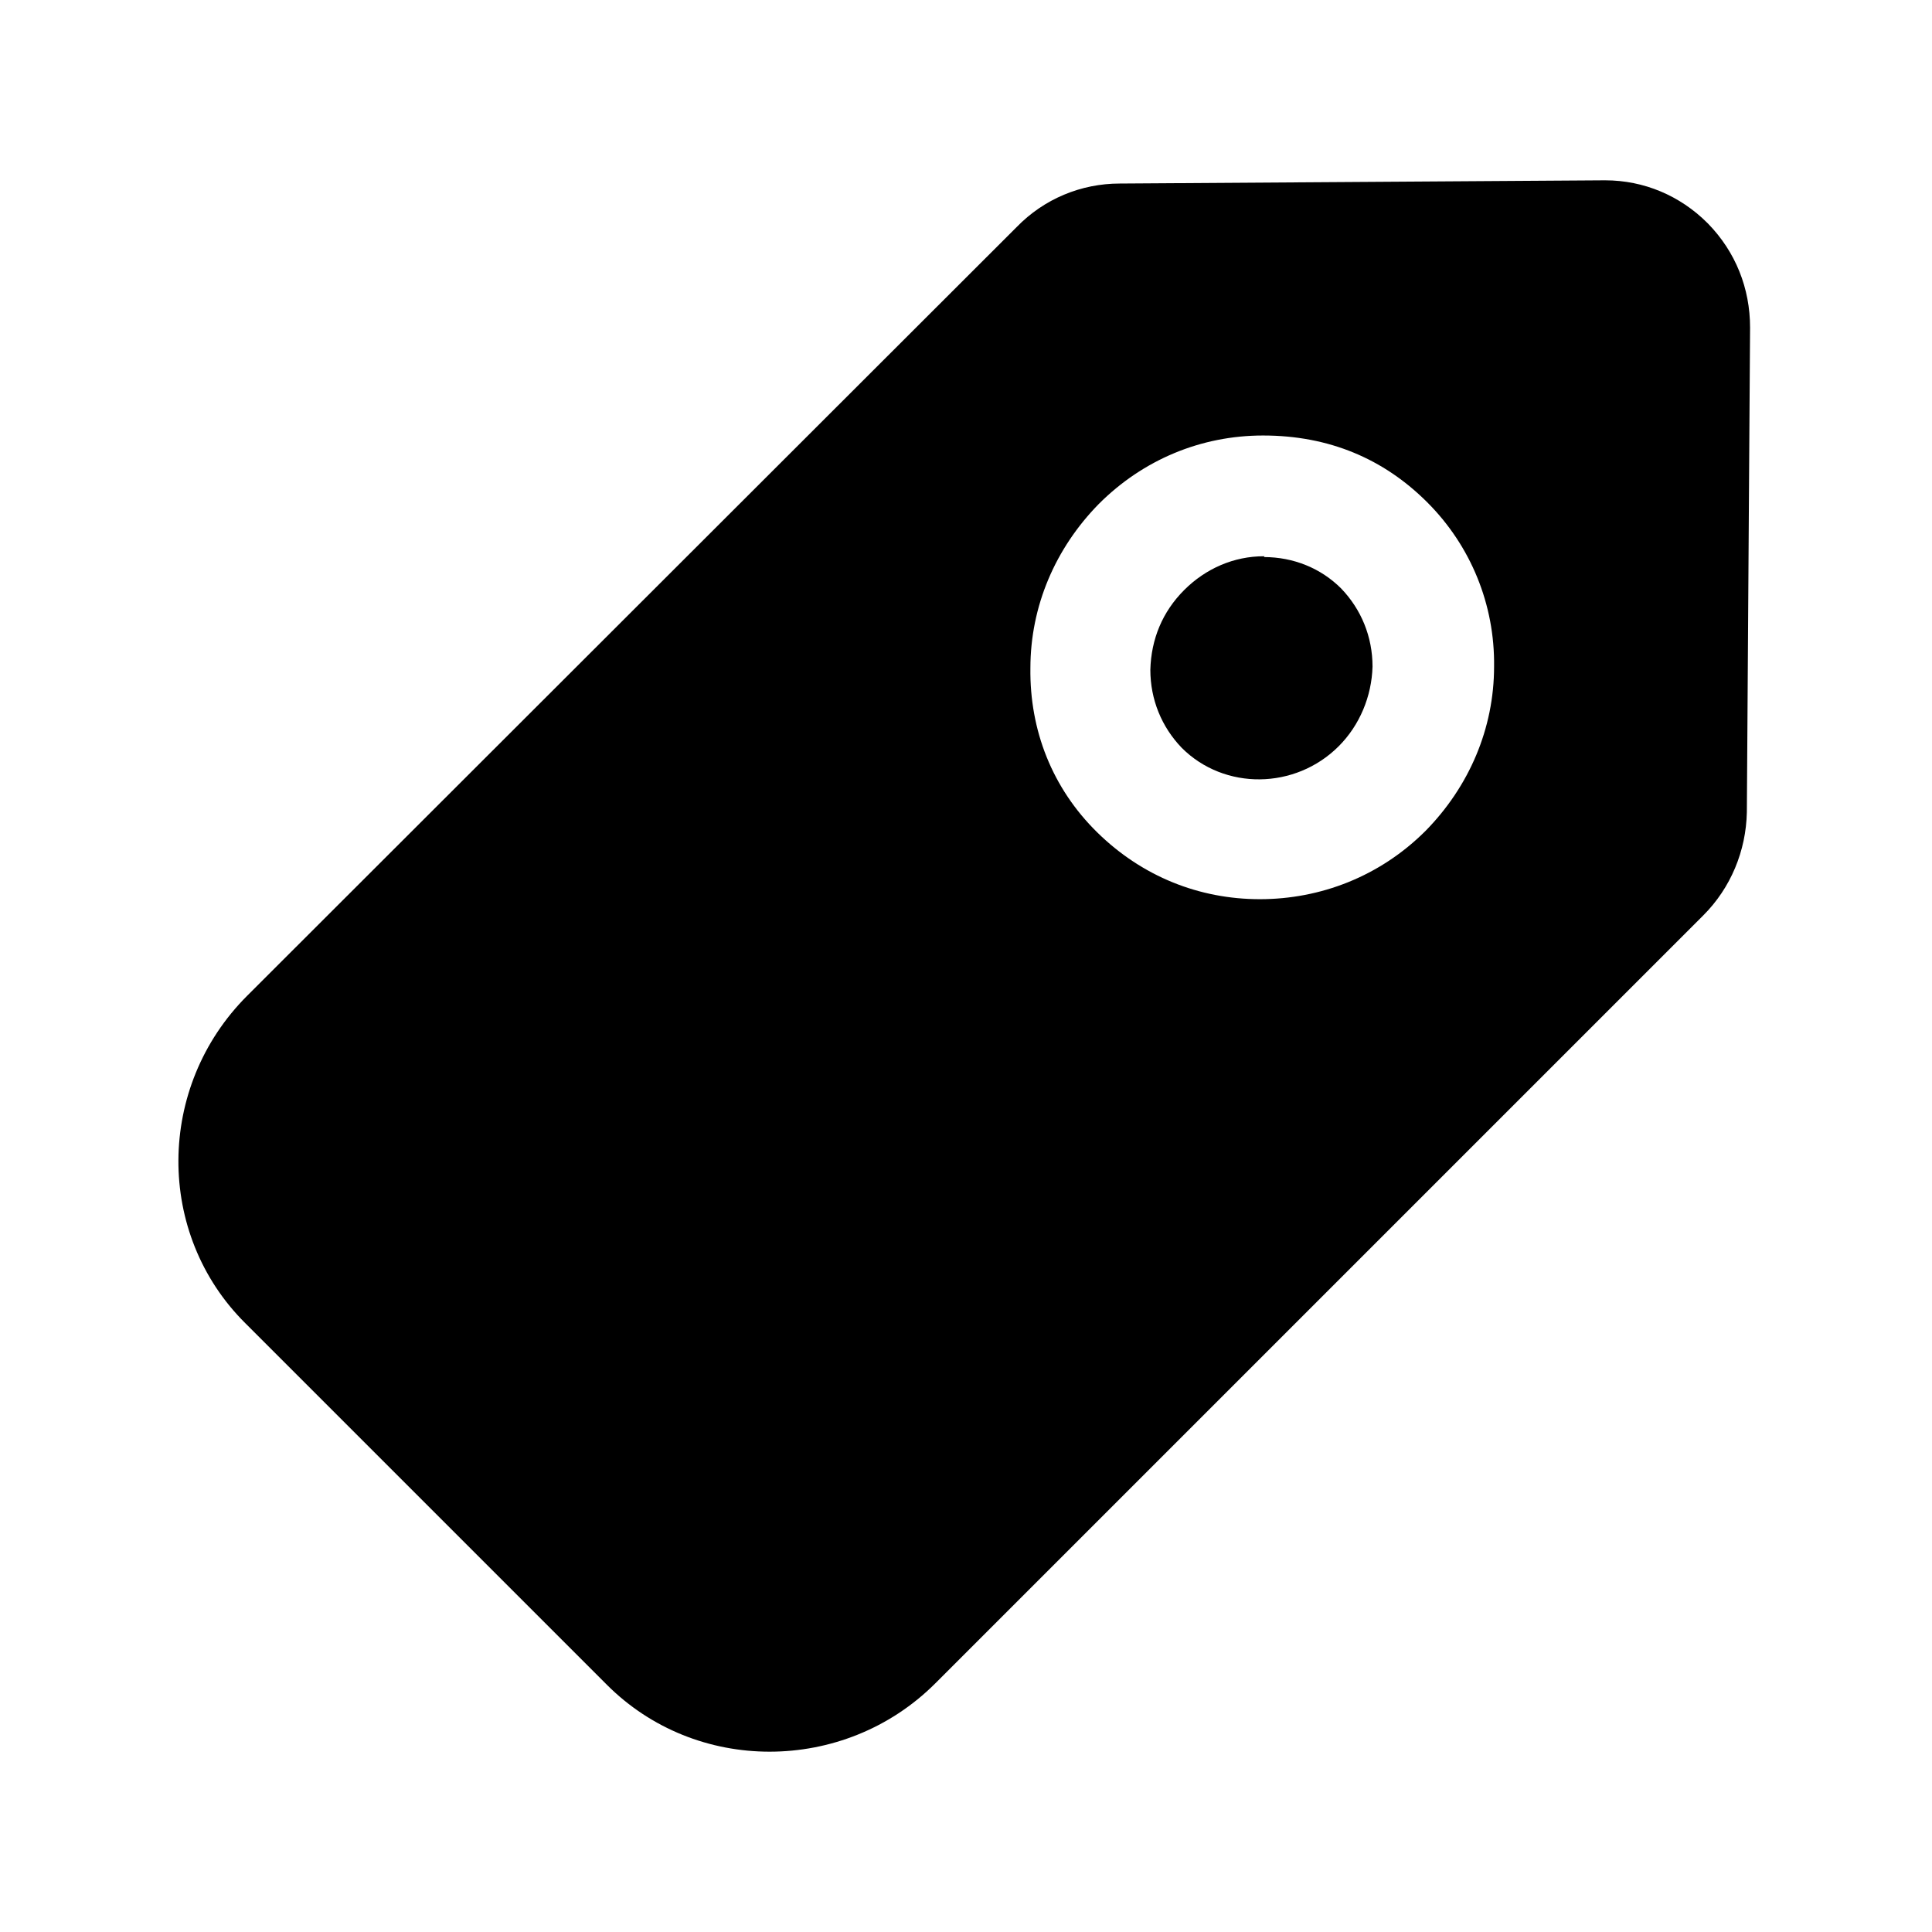 <svg width="24" height="24" viewBox="0 0 24 24" fill="none" xmlns="http://www.w3.org/2000/svg">
<path d="M15.71 6.91H15.7C15.33 6.91 14.98 7.06 14.71 7.33C14.44 7.6 14.3 7.94 14.29 8.32C14.29 8.69 14.43 9.03 14.68 9.29C15.21 9.82 16.09 9.81 16.63 9.27C16.89 9.01 17.04 8.65 17.05 8.28C17.05 7.91 16.91 7.57 16.66 7.31C16.41 7.06 16.07 6.92 15.7 6.92L15.71 6.91Z" fill="black"/>
<path d="M21.21 2.77C20.87 2.43 20.42 2.24 19.94 2.24H19.93L13.91 2.28C13.43 2.28 12.97 2.47 12.63 2.82L3.07 12.37C1.94 13.5 1.93 15.33 3.05 16.44L7.54 20.93C8.09 21.48 8.82 21.76 9.56 21.76C10.3 21.76 11.05 21.48 11.62 20.91L21.16 11.37C21.5 11.03 21.69 10.57 21.7 10.09L21.74 4.07C21.74 3.58 21.56 3.13 21.22 2.78L21.21 2.77ZM17.71 10.32C17.14 10.89 16.4 11.17 15.65 11.17C14.9 11.17 14.19 10.89 13.63 10.34C13.07 9.79 12.79 9.07 12.8 8.3C12.8 7.53 13.11 6.81 13.65 6.26C14.2 5.71 14.92 5.41 15.69 5.41C16.51 5.41 17.19 5.7 17.73 6.24C18.27 6.78 18.57 7.51 18.56 8.28C18.56 9.05 18.25 9.77 17.71 10.32Z" fill="black"/>
</svg>
